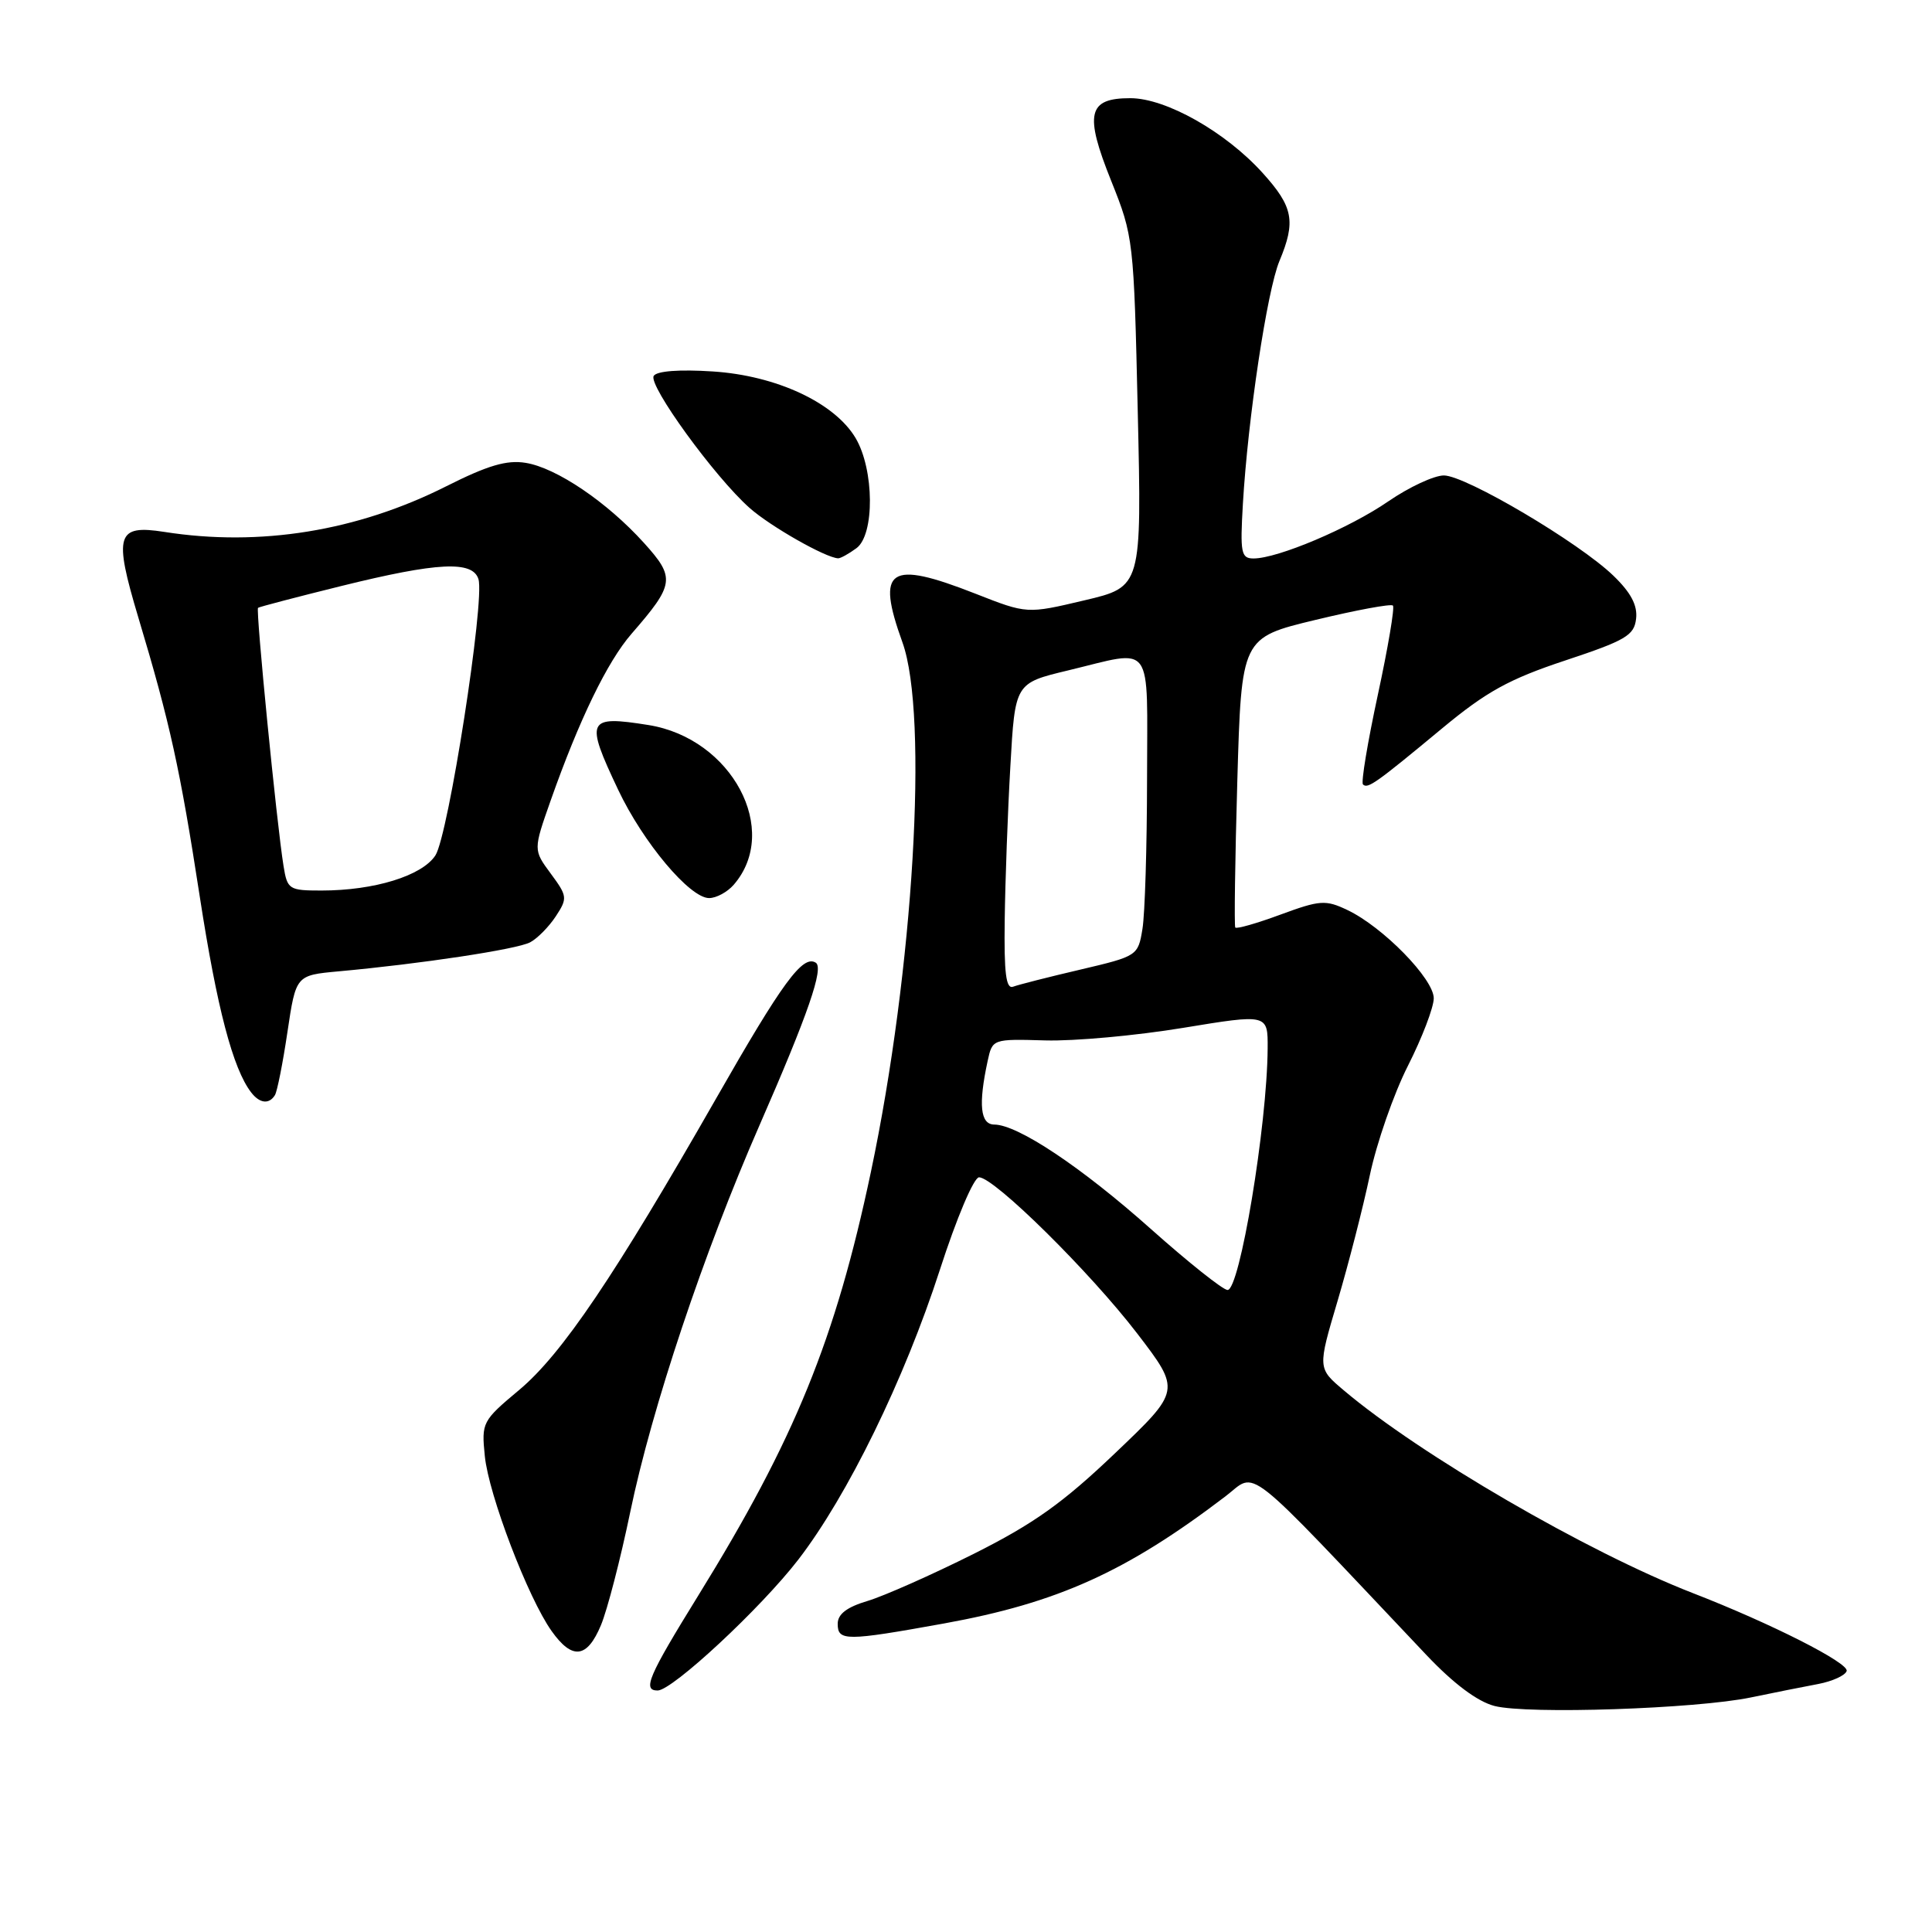 <?xml version="1.0" encoding="UTF-8" standalone="no"?>
<!DOCTYPE svg PUBLIC "-//W3C//DTD SVG 1.1//EN" "http://www.w3.org/Graphics/SVG/1.1/DTD/svg11.dtd" >
<svg xmlns="http://www.w3.org/2000/svg" xmlns:xlink="http://www.w3.org/1999/xlink" version="1.1" viewBox="0 0 256 256">
 <g >
 <path fill="currentColor"
d=" M 232.00 224.92 C 235.03 224.29 239.04 223.49 240.92 223.14 C 242.80 222.78 244.50 222.01 244.69 221.42 C 245.04 220.37 234.69 215.12 224.30 211.09 C 210.40 205.69 188.15 192.77 178.05 184.22 C 174.59 181.30 174.59 181.30 177.23 172.40 C 178.68 167.50 180.61 160.00 181.51 155.72 C 182.41 151.45 184.68 144.92 186.56 141.22 C 188.43 137.53 189.97 133.50 189.98 132.29 C 190.00 129.73 183.25 122.82 178.53 120.58 C 175.65 119.21 174.91 119.26 169.67 121.19 C 166.53 122.35 163.84 123.12 163.68 122.90 C 163.53 122.68 163.65 113.95 163.95 103.50 C 164.50 84.50 164.50 84.50 174.31 82.14 C 179.70 80.84 184.32 79.98 184.57 80.24 C 184.82 80.49 183.92 85.82 182.57 92.07 C 181.22 98.33 180.33 103.67 180.60 103.94 C 181.23 104.56 182.28 103.82 191.08 96.52 C 196.96 91.64 199.95 89.99 207.39 87.52 C 215.41 84.86 216.54 84.20 216.79 81.99 C 217.00 80.22 216.11 78.53 213.79 76.29 C 209.26 71.90 194.20 63.00 191.32 63.00 C 190.02 63.00 186.70 64.55 183.96 66.43 C 178.81 69.98 169.31 74.00 166.10 74.00 C 164.45 74.00 164.31 73.26 164.69 66.75 C 165.35 55.45 167.90 38.49 169.53 34.59 C 171.73 29.32 171.37 27.41 167.30 22.91 C 162.39 17.48 154.51 13.02 149.79 13.01 C 144.14 13.00 143.66 15.06 147.24 23.97 C 150.19 31.33 150.24 31.77 150.76 54.60 C 151.29 77.76 151.29 77.76 143.68 79.55 C 136.08 81.35 136.08 81.35 129.26 78.67 C 117.77 74.16 116.04 75.31 119.58 85.12 C 123.06 94.79 121.05 128.52 115.40 155.28 C 110.71 177.48 105.31 190.74 92.51 211.44 C 85.90 222.14 85.10 224.00 87.14 224.00 C 89.09 224.00 100.81 213.10 105.77 206.67 C 112.31 198.19 119.83 182.80 124.54 168.25 C 126.76 161.37 129.04 156.00 129.73 156.00 C 131.73 156.00 144.45 168.56 150.69 176.70 C 156.47 184.25 156.47 184.25 147.75 192.56 C 140.83 199.16 136.97 201.91 128.99 205.91 C 123.47 208.67 117.16 211.47 114.97 212.13 C 112.21 212.95 111.00 213.88 111.00 215.16 C 111.00 217.47 112.07 217.47 125.08 215.12 C 140.14 212.39 149.24 208.28 162.37 198.28 C 166.66 195.02 164.22 193.09 189.03 219.32 C 192.63 223.12 195.78 225.47 198.03 226.05 C 202.42 227.18 224.73 226.43 232.00 224.92 Z  M 79.63 215.34 C 80.47 213.33 82.22 206.58 83.51 200.35 C 86.37 186.56 93.23 166.04 100.64 149.10 C 107.07 134.40 109.20 128.24 108.09 127.56 C 106.37 126.49 103.70 130.12 94.92 145.50 C 81.45 169.07 74.46 179.43 68.80 184.17 C 63.90 188.27 63.79 188.48 64.24 192.93 C 64.75 198.07 69.97 211.74 73.09 216.12 C 75.83 219.98 77.79 219.75 79.63 215.34 Z  M 36.43 145.11 C 36.73 144.62 37.48 140.85 38.09 136.73 C 39.21 129.23 39.21 129.23 44.85 128.71 C 55.73 127.72 68.52 125.79 70.25 124.86 C 71.21 124.35 72.74 122.80 73.65 121.41 C 75.22 119.02 75.18 118.74 72.98 115.76 C 70.66 112.62 70.66 112.62 72.97 106.06 C 76.75 95.35 80.48 87.66 83.69 83.97 C 89.39 77.41 89.51 76.57 85.33 71.94 C 80.44 66.53 73.74 61.99 69.65 61.33 C 67.15 60.92 64.62 61.67 59.14 64.43 C 47.33 70.38 34.44 72.47 21.77 70.48 C 15.44 69.49 15.04 70.83 18.33 81.82 C 22.53 95.81 23.86 101.86 26.47 118.80 C 28.75 133.57 30.86 141.61 33.28 144.75 C 34.41 146.22 35.66 146.36 36.43 145.11 Z  M 97.21 117.25 C 103.48 110.04 96.97 97.83 85.92 96.07 C 77.77 94.77 77.50 95.34 81.91 104.65 C 85.22 111.64 91.40 119.00 93.96 119.00 C 94.91 119.00 96.37 118.21 97.21 117.25 Z  M 113.48 72.64 C 115.91 70.86 115.85 62.25 113.38 58.06 C 110.61 53.37 102.87 49.76 94.45 49.22 C 90.02 48.93 87.02 49.16 86.62 49.81 C 85.86 51.03 94.70 63.21 99.33 67.31 C 102.08 69.75 109.40 73.91 111.06 73.98 C 111.37 73.99 112.46 73.39 113.48 72.64 Z  M 152.50 162.85 C 143.29 154.64 134.87 149.03 131.75 149.01 C 129.89 149.00 129.62 146.36 130.87 140.58 C 131.50 137.67 131.52 137.66 138.50 137.86 C 142.35 137.97 150.56 137.22 156.75 136.20 C 168.00 134.35 168.00 134.35 167.97 138.93 C 167.90 149.15 164.26 171.03 162.65 170.93 C 162.02 170.90 157.45 167.26 152.50 162.85 Z  M 133.13 121.86 C 133.20 116.71 133.53 107.55 133.88 101.51 C 134.50 90.52 134.50 90.52 141.50 88.84 C 153.04 86.07 152.00 84.65 151.99 103.25 C 151.98 112.19 151.71 121.12 151.38 123.09 C 150.80 126.65 150.71 126.70 143.14 128.48 C 138.94 129.46 134.94 130.48 134.25 130.74 C 133.30 131.10 133.03 128.97 133.13 121.86 Z  M 37.57 114.75 C 36.66 109.13 33.87 80.80 34.19 80.54 C 34.36 80.41 39.32 79.11 45.22 77.65 C 57.99 74.49 62.64 74.26 63.40 76.75 C 64.26 79.60 59.41 110.73 57.69 113.35 C 55.92 116.05 49.60 118.00 42.60 118.00 C 38.29 118.00 38.07 117.86 37.57 114.75 Z "/>
</g>
</svg>